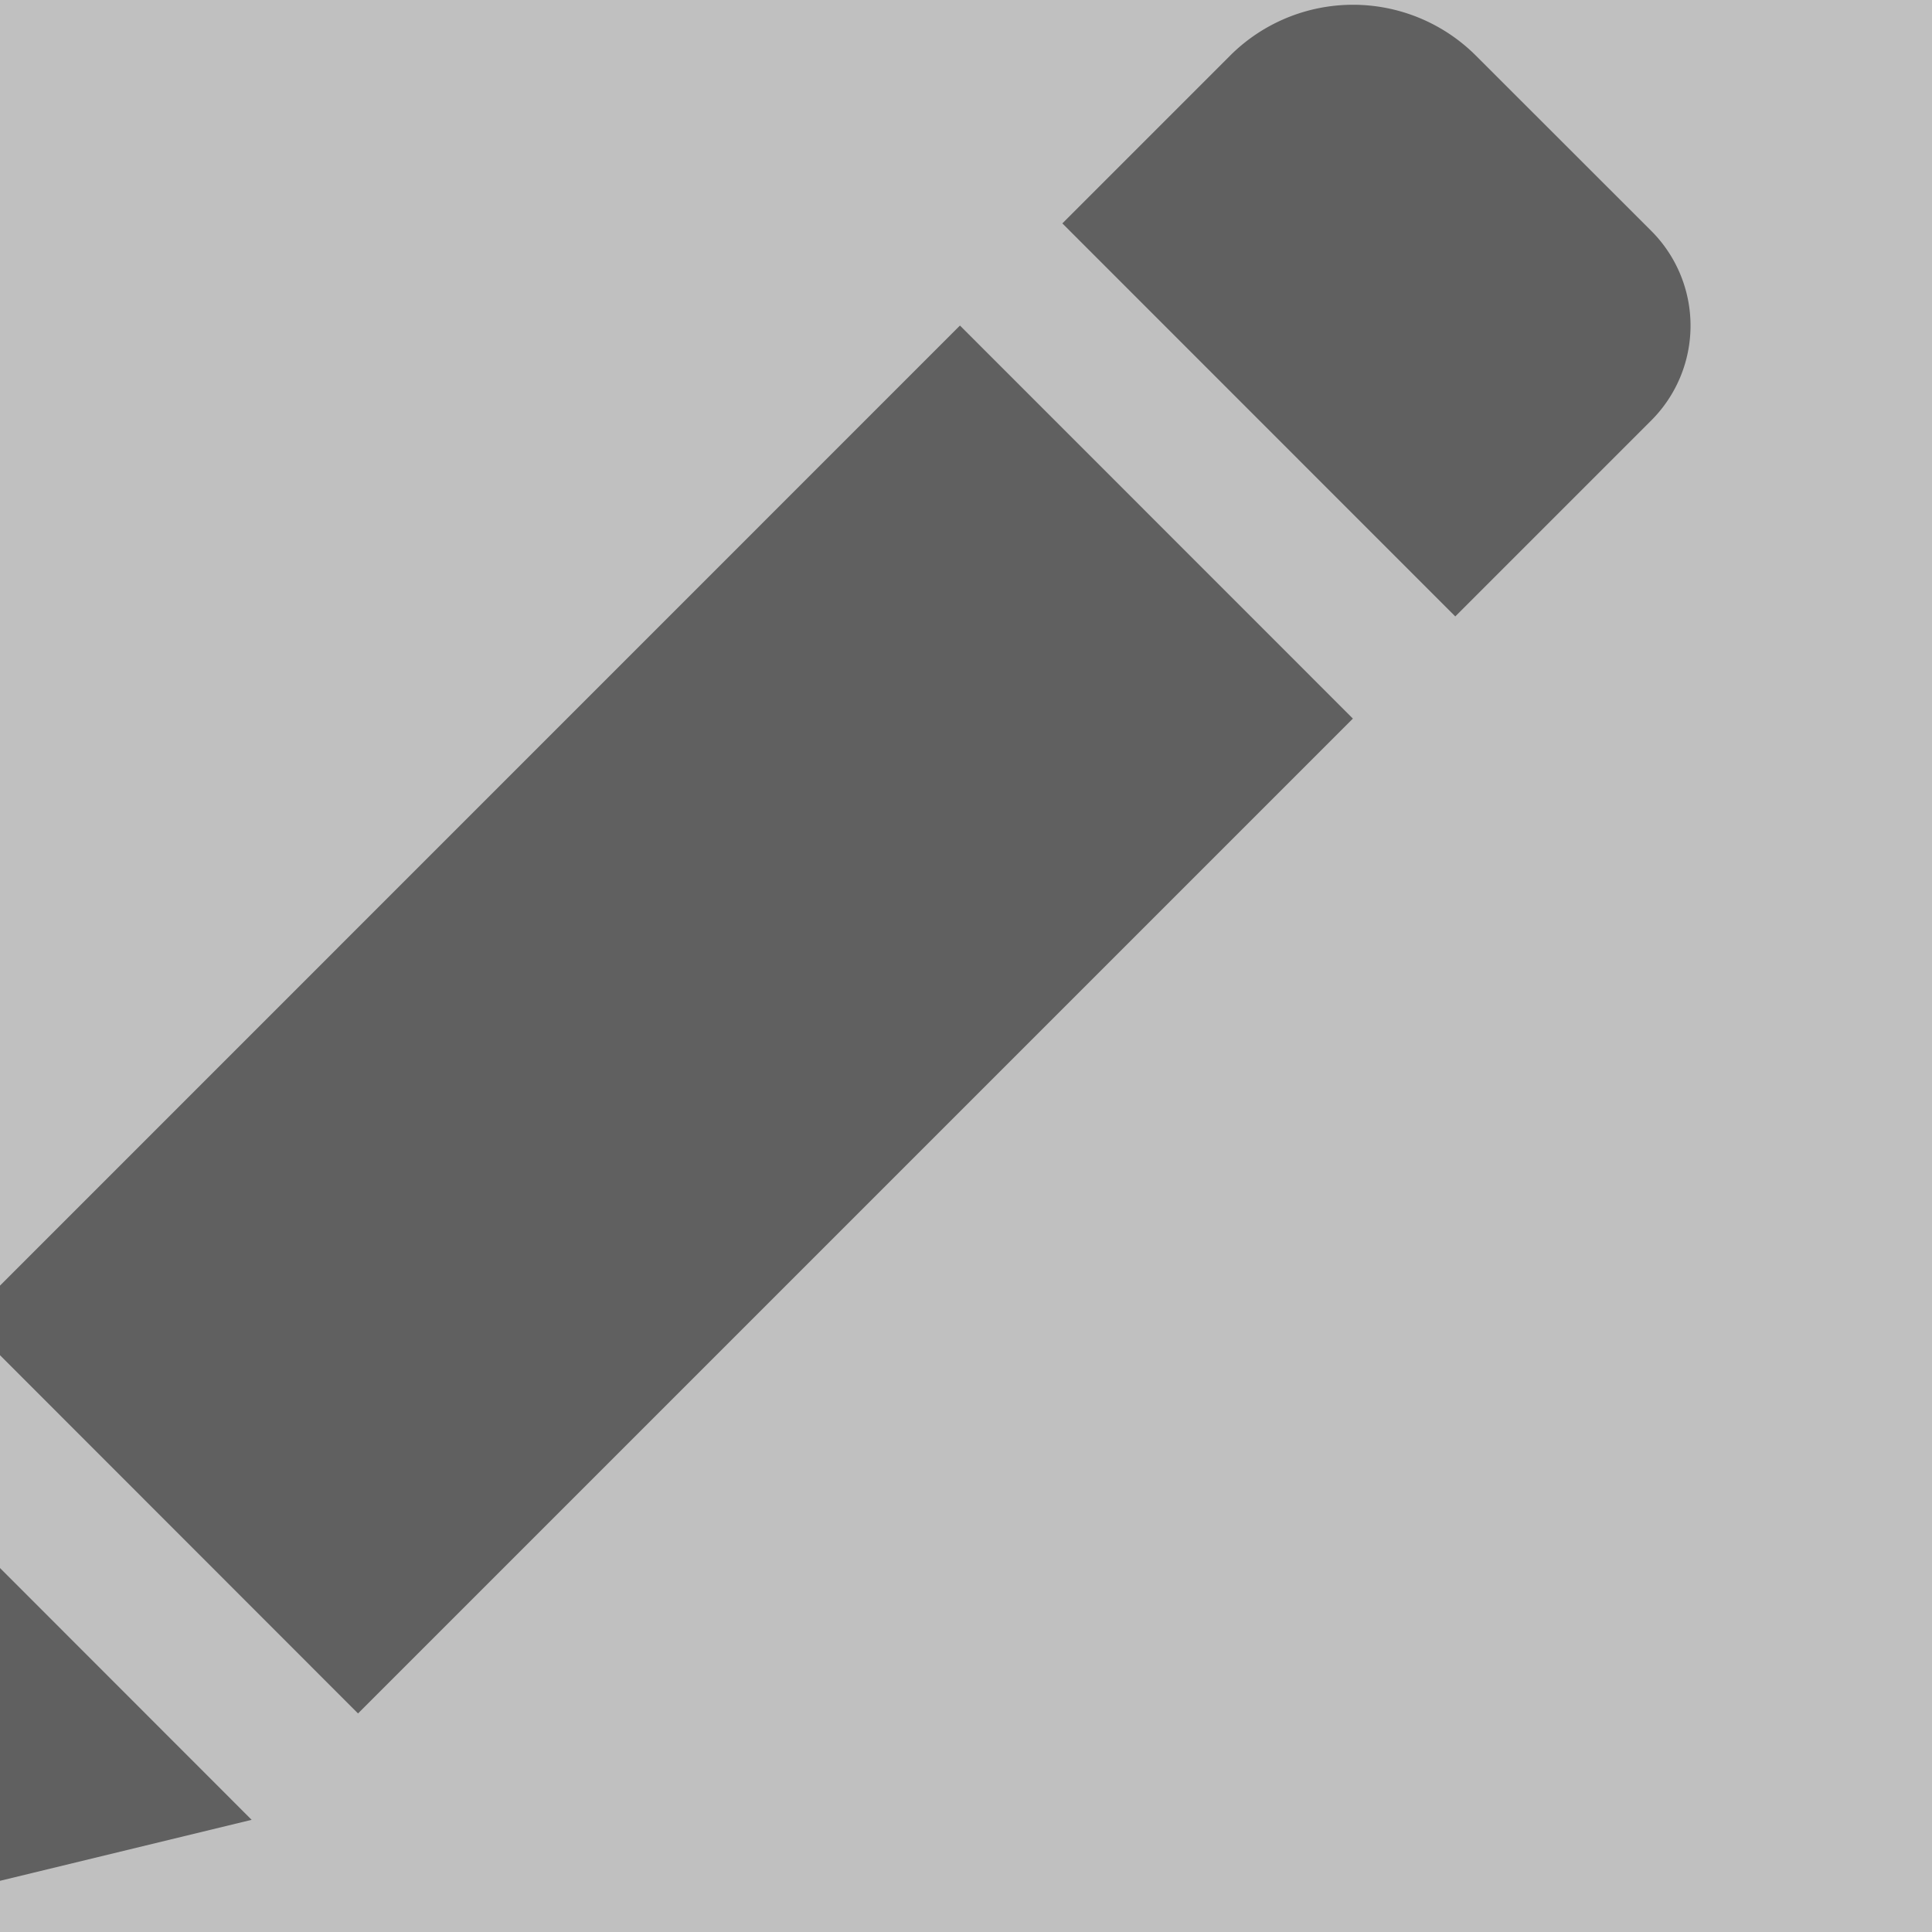 <svg width="16" height="16" fill="none" xmlns="http://www.w3.org/2000/svg"><rect width="100%" height="100%" fill="#808080" stroke="none"/><g clip-path="url(#clip0)" fill-opacity=".5"><path fill="#fff" d="M0 0h16v16H0z"/><path d="M7.95 2.696l3.254 3.255-8.239 8.239-3.253-3.255L7.95 2.696zm5.724-.785L12.222.46a1.44 1.44 0 00-2.034 0l-1.39 1.39 3.254 3.255 1.622-1.622a1.11 1.11 0 000-1.572zM-1.991 15.51a.37.37 0 00.448.44l3.627-.879-3.253-3.255-.822 3.694z" fill="#000"/></g><defs><clipPath id="clip0"><path fill="#fff" d="M0 0h16v16H0z"/></clipPath></defs></svg>